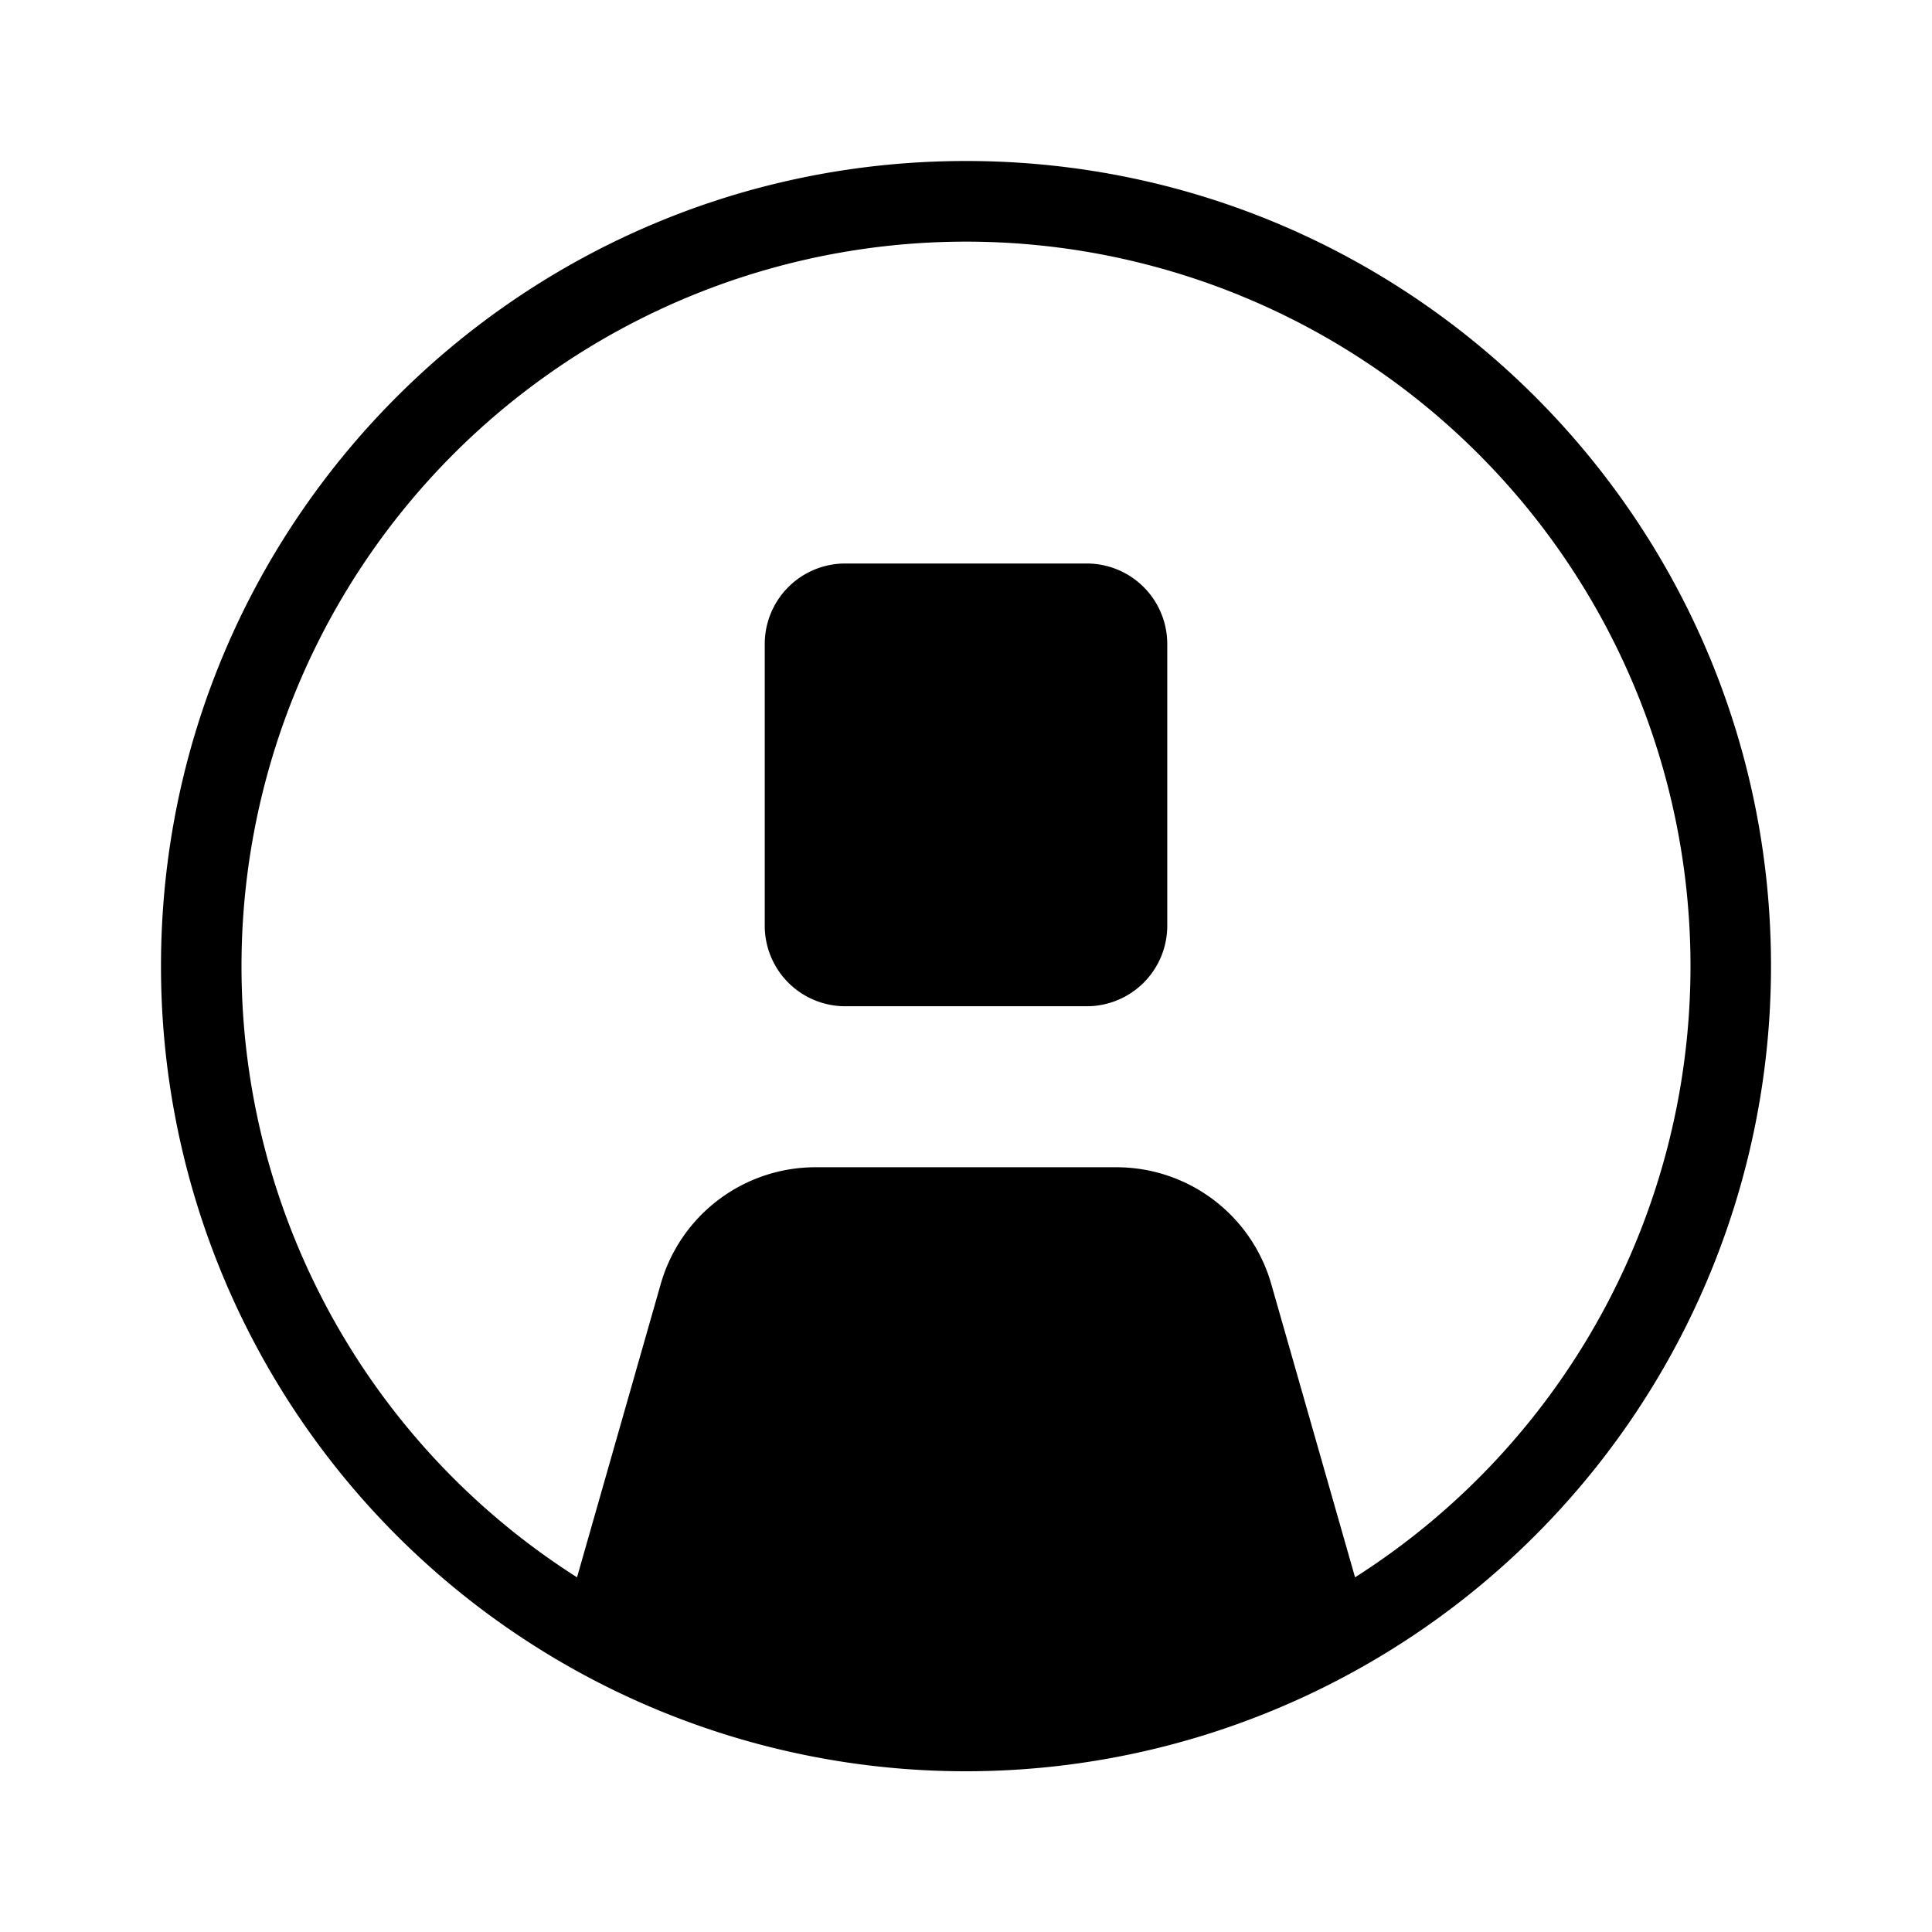 <svg xmlns="http://www.w3.org/2000/svg" width="24" height="24" viewBox="0 0 24 24"><path d="M10.5 7a1 1 0 0 0-1 1v3.5a1 1 0 0 0 1 1h3a1 1 0 0 0 1-1V8a1 1 0 0 0-1-1h-3z"/><path d="M12 2C6.477 2 2 6.477 2 12a9.998 9.998 0 0 0 14.768 8.792A9.998 9.998 0 0 0 22 12c0-5.523-4.477-10-10-10zM3 12a9 9 0 1 1 13.833 7.594l-1.041-3.643a2 2 0 0 0-1.924-1.451h-3.736a2 2 0 0 0-1.924 1.45l-1.04 3.644A8.993 8.993 0 0 1 3 12z"/></svg>